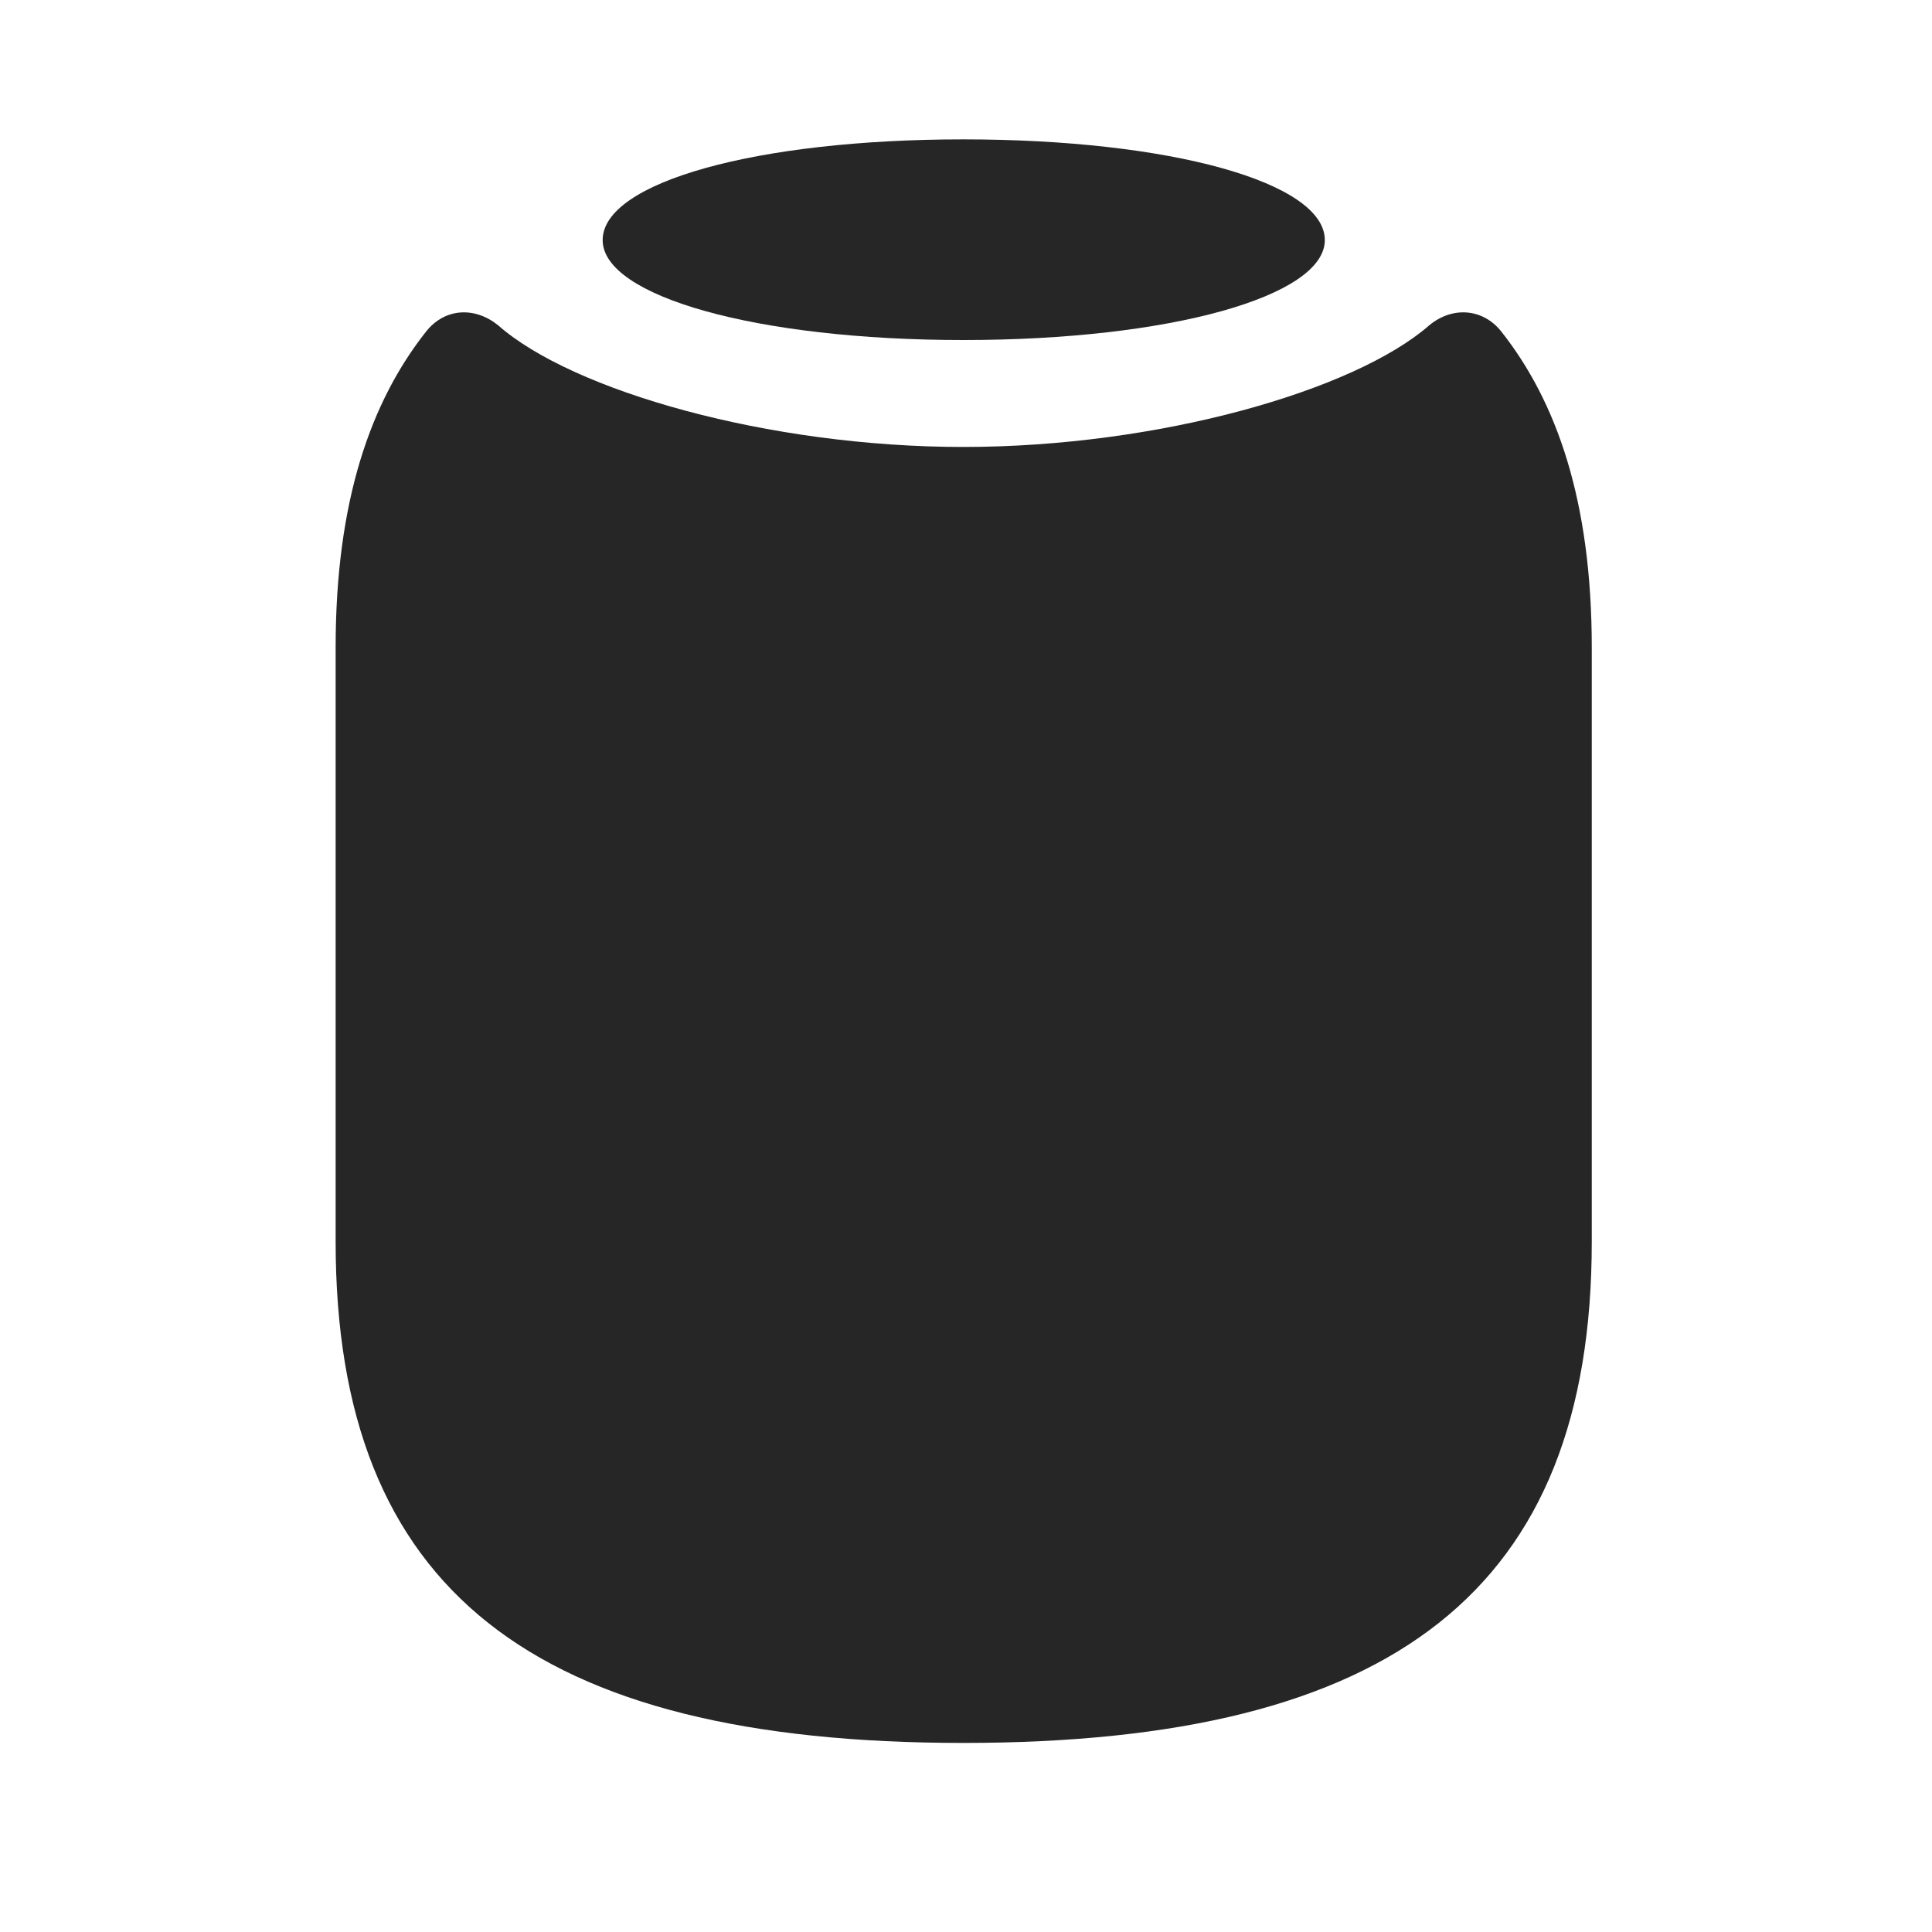 <svg width="29" height="29" viewBox="0 0 29 29" fill="currentColor" xmlns="http://www.w3.org/2000/svg">
<g clip-path="url(#clip0_2207_35658)">
<path d="M14.46 26.162C20.917 26.162 23.893 23.865 23.893 18.639V9.721C23.893 7.518 23.366 6.029 22.534 4.975C22.253 4.623 21.796 4.6 21.456 4.881C20.331 5.865 17.389 6.709 14.46 6.709C11.53 6.709 8.589 5.865 7.475 4.881C7.124 4.6 6.678 4.623 6.397 4.975C5.565 6.029 5.038 7.518 5.038 9.721V18.639C5.038 23.865 8.003 26.162 14.46 26.162Z" fill="currentColor" fill-opacity="0.85"/>
<path d="M14.46 5.104C17.565 5.104 19.886 4.447 19.886 3.604C19.886 2.736 17.565 2.092 14.46 2.092C11.354 2.092 9.046 2.736 9.046 3.604C9.046 4.447 11.354 5.104 14.46 5.104Z" fill="currentColor" fill-opacity="0.85"/>
</g>
<defs>
<clipPath id="clip0_2207_35658">
<rect width="18.855" height="24.082" fill="currentColor" transform="translate(5.038 2.08)"/>
</clipPath>
</defs>
</svg>

